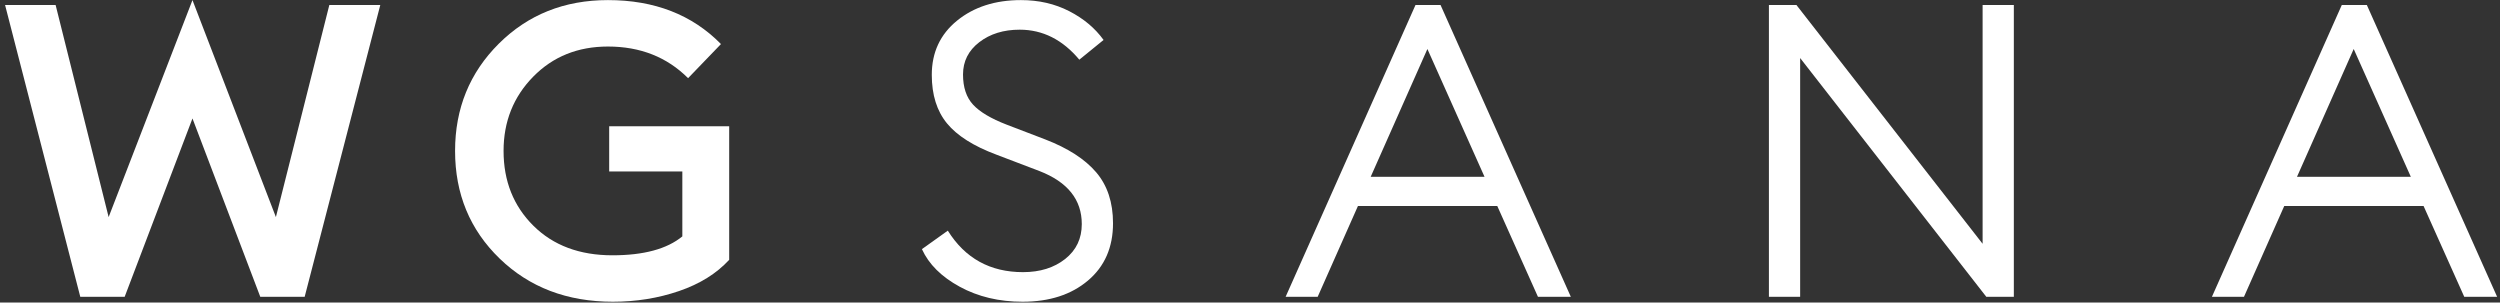 <?xml version="1.0" encoding="UTF-8"?>
<svg width="438px" height="53px" viewBox="0 0 438 53" version="1.1" xmlns="http://www.w3.org/2000/svg" xmlns:xlink="http://www.w3.org/1999/xlink">
    <rect x="0" y="0" width="438" height="53" fill="#333333" stroke="none"/>
    <title>WGSANA</title>
    <g id="Page-1" stroke="none" stroke-width="1" fill="none" fill-rule="evenodd">
        <g id="Group-3" transform="translate(-42, -39)" fill="#FFFFFF" fill-rule="nonzero">
            <g id="WGSANA" transform="translate(42.889, 39.016)">
                <polygon id="Path" points="44.712 51.984 32.832 20.736 20.952 51.984 13.176 51.984 0 0.864 8.856 0.864 18.144 38.016 32.832 0 47.448 38.016 56.808 0.864 65.736 0.864 52.488 51.984"></polygon>
                <path d="M106.488,52.848 C98.472,52.848 91.86,50.328 86.652,45.288 C81.444,40.248 78.84,33.96 78.84,26.424 C78.84,18.984 81.396,12.72 86.508,7.632 C91.62,2.544 97.992,0 105.624,0 C113.784,0 120.384,2.568 125.424,7.704 L119.664,13.68 C115.968,9.984 111.288,8.136 105.624,8.136 C100.344,8.136 95.976,9.9 92.52,13.428 C89.064,16.956 87.336,21.288 87.336,26.424 C87.336,31.704 89.076,36.072 92.556,39.528 C96.036,42.984 100.656,44.712 106.416,44.712 C111.888,44.712 115.968,43.608 118.656,41.4 L118.656,30.024 L105.84,30.024 L105.84,22.104 L126.864,22.104 L126.864,45.504 C124.656,47.904 121.728,49.728 118.08,50.976 C114.432,52.224 110.568,52.848 106.488,52.848 Z" id="Path"></path>
                <path d="M178.272,52.848 C174.144,52.848 170.472,51.972 167.256,50.22 C164.04,48.468 161.832,46.272 160.632,43.632 L165.168,40.392 C168.192,45.24 172.584,47.664 178.344,47.664 C181.32,47.664 183.78,46.896 185.724,45.36 C187.668,43.824 188.64,41.784 188.64,39.24 C188.64,34.968 186.168,31.872 181.224,29.952 L173.664,27.072 C169.68,25.584 166.8,23.76 165.024,21.6 C163.248,19.44 162.36,16.608 162.36,13.104 C162.36,9.168 163.836,6 166.788,3.6 C169.74,1.2 173.472,0 177.984,0 C181.104,0 183.924,0.648 186.444,1.944 C188.964,3.24 190.968,4.92 192.456,6.984 L188.208,10.44 C185.28,6.936 181.8,5.184 177.768,5.184 C174.936,5.184 172.572,5.916 170.676,7.38 C168.78,8.844 167.832,10.728 167.832,13.032 C167.832,15.288 168.42,17.052 169.596,18.324 C170.772,19.596 172.728,20.76 175.464,21.816 L182.232,24.408 C186.216,25.944 189.192,27.864 191.16,30.168 C193.128,32.472 194.112,35.448 194.112,39.096 C194.112,43.32 192.648,46.668 189.72,49.14 C186.792,51.612 182.976,52.848 178.272,52.848 Z" id="Path"></path>
                <path d="M224.352,51.984 L247.104,0.864 L251.496,0.864 L274.32,51.984 L268.56,51.984 L261.432,36.072 L237.024,36.072 L229.968,51.984 L224.352,51.984 Z M249.192,8.568 L239.256,30.96 L259.2,30.96 L249.192,8.568 Z" id="Shape"></path>
                <polygon id="Path" points="351.936 51.984 347.112 51.984 314.496 10.152 314.496 51.984 309.024 51.984 309.024 0.864 313.848 0.864 346.464 42.696 346.464 0.864 351.936 0.864"></polygon>
                <path d="M386.64,51.984 L409.392,0.864 L413.784,0.864 L436.608,51.984 L430.848,51.984 L423.72,36.072 L399.312,36.072 L392.256,51.984 L386.64,51.984 Z M411.48,8.568 L401.544,30.96 L421.488,30.96 L411.48,8.568 Z" id="Shape"></path>
            </g>
        </g>
    </g>
</svg>